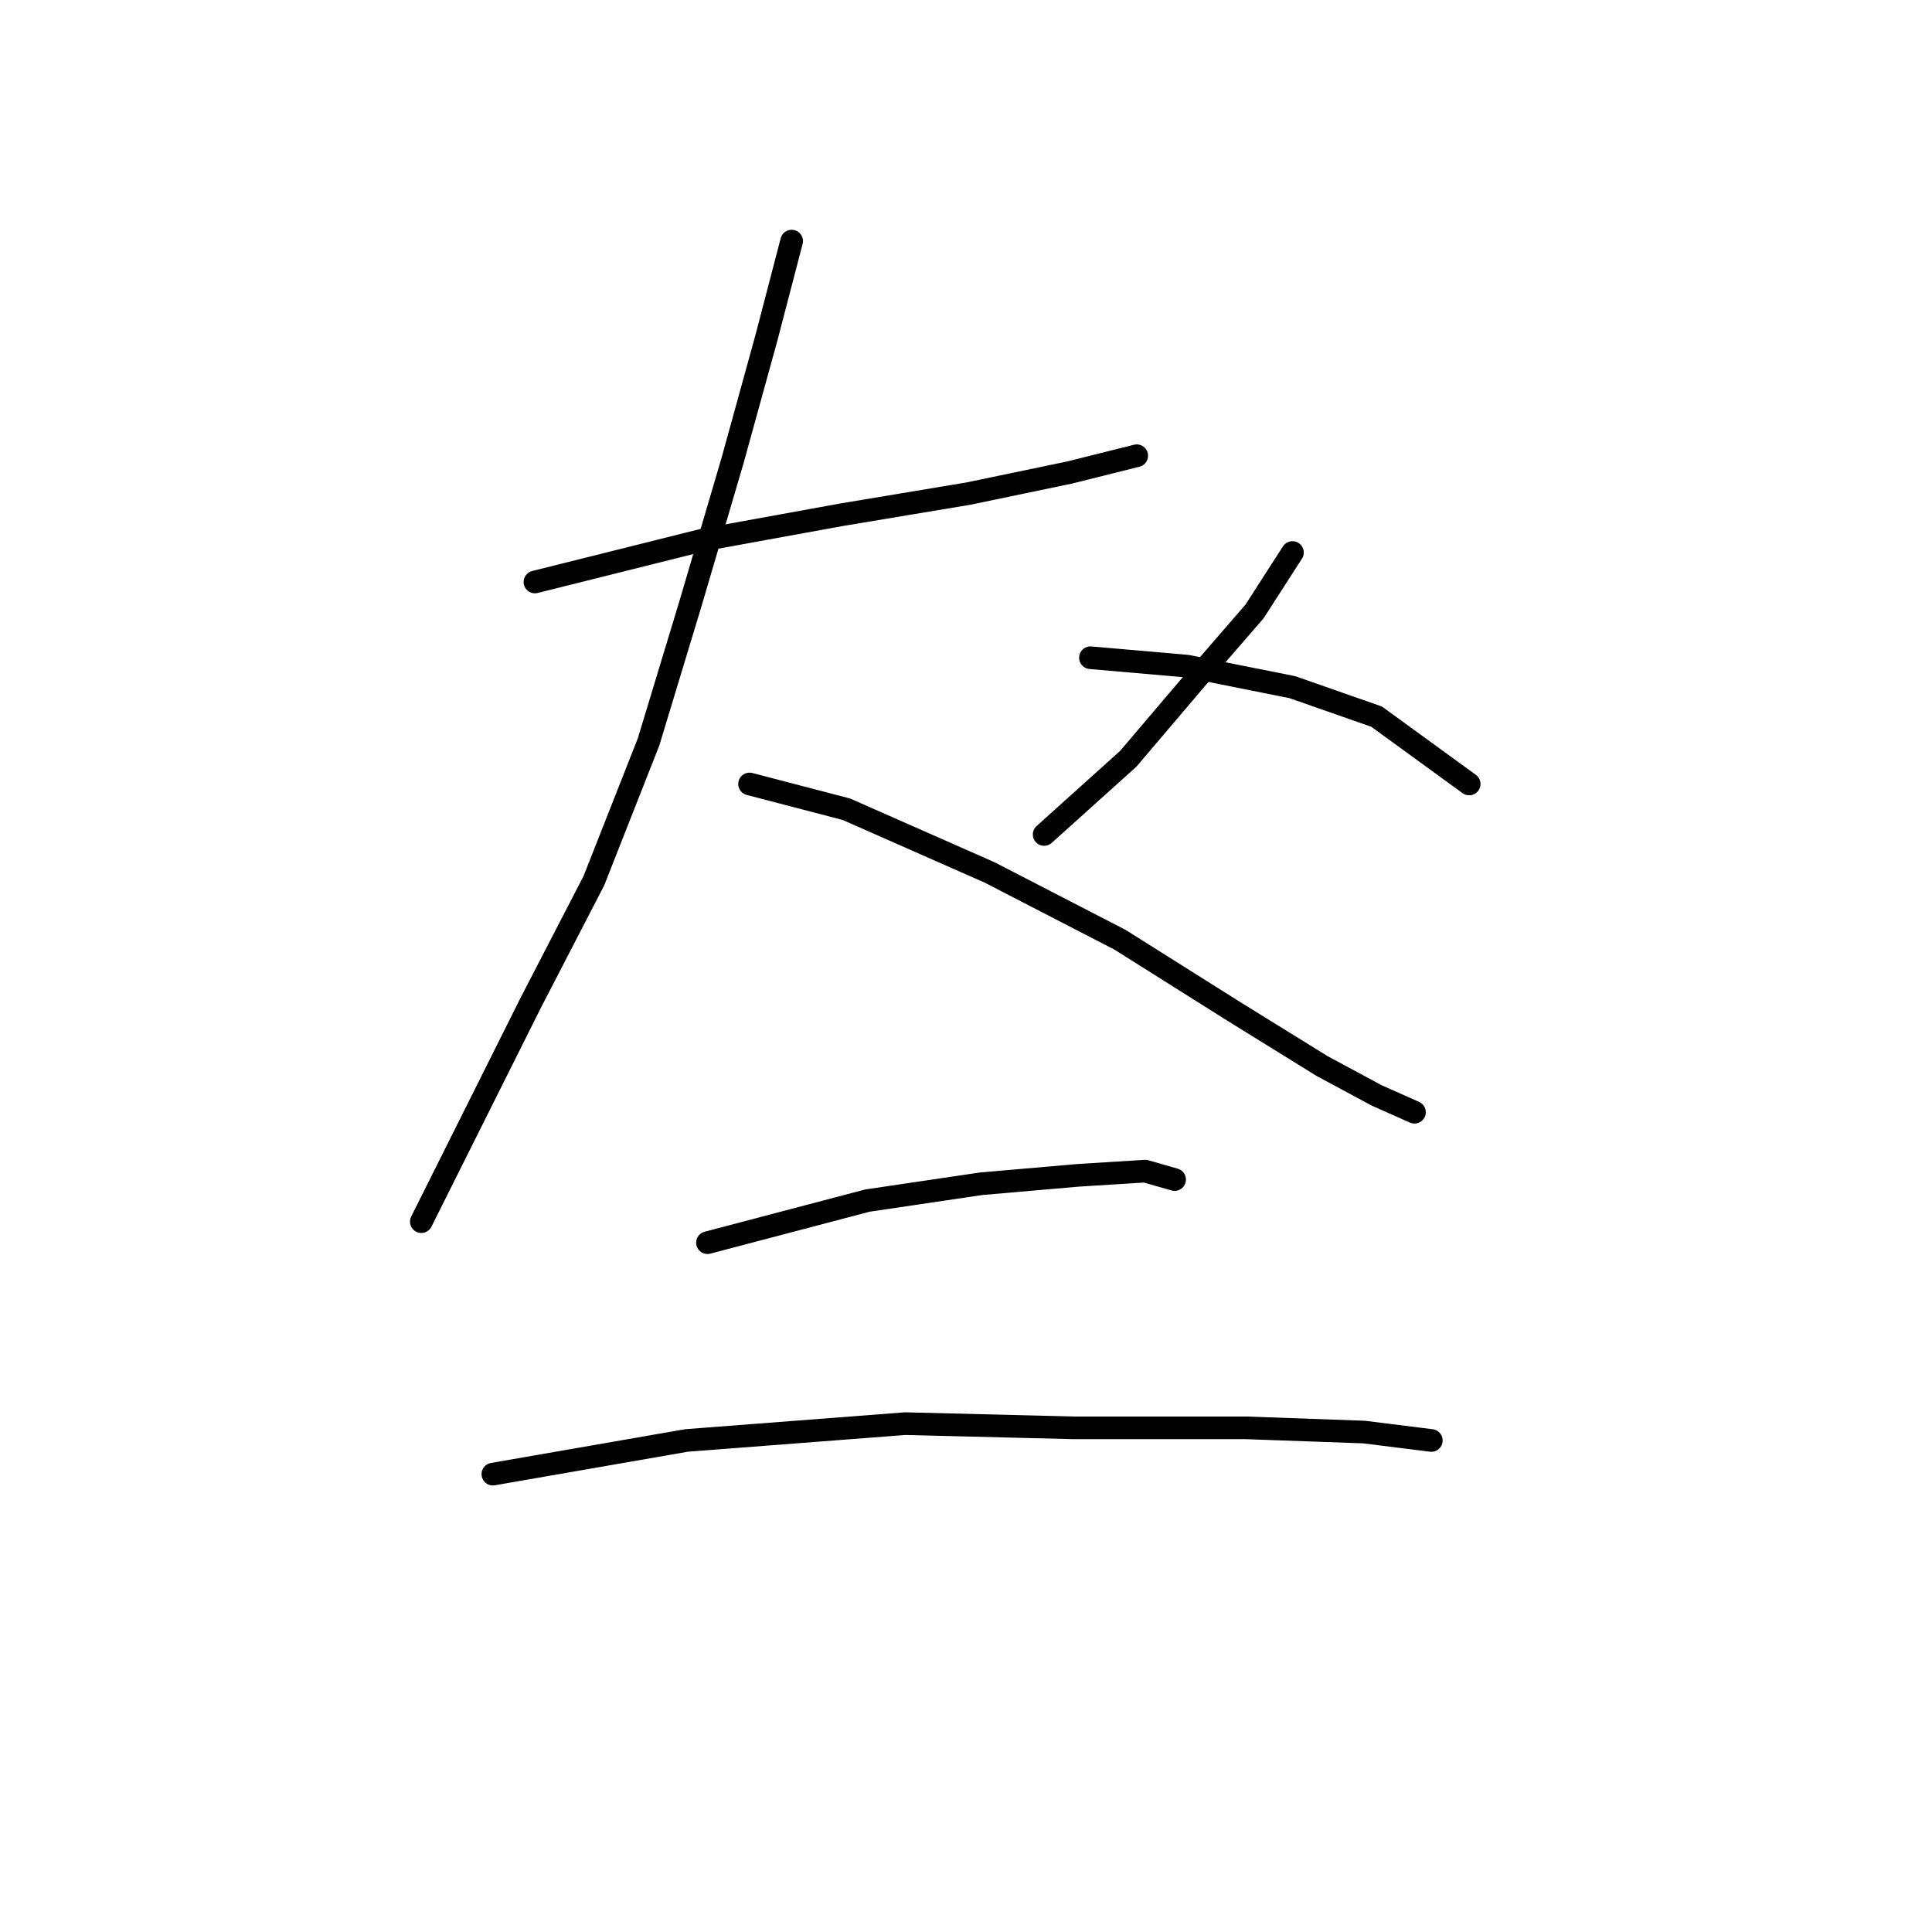 <?xml version="1.0" standalone="no"?>
    <svg width="256" height="256" xmlns="http://www.w3.org/2000/svg" version="1.1">
    <polyline stroke="black" stroke-width="3" stroke-linecap="round" fill="transparent" stroke-linejoin="round" points="70.883 77.115 93.188 71.539 111.589 68.193 128.318 65.405 141.701 62.617 150.623 60.387 150.623 60.387 " />
        <polyline stroke="black" stroke-width="3" stroke-linecap="round" fill="transparent" stroke-linejoin="round" points="104.898 31.948 101.552 44.773 97.091 60.944 91.515 79.903 85.939 98.305 78.689 116.706 70.325 132.877 61.403 150.721 56.942 159.643 55.827 161.873 55.827 161.873 " />
        <polyline stroke="black" stroke-width="3" stroke-linecap="round" fill="transparent" stroke-linejoin="round" points="99.321 103.881 112.147 107.227 131.106 115.591 148.392 124.513 163.448 133.992 175.158 141.242 182.407 145.145 187.425 147.375 187.425 147.375 " />
        <polyline stroke="black" stroke-width="3" stroke-linecap="round" fill="transparent" stroke-linejoin="round" points="171.255 73.212 166.236 81.018 158.987 89.383 149.507 100.535 138.355 110.572 138.355 110.572 " />
        <polyline stroke="black" stroke-width="3" stroke-linecap="round" fill="transparent" stroke-linejoin="round" points="144.489 87.152 157.314 88.268 171.255 91.056 182.407 94.959 194.675 103.881 194.675 103.881 " />
        <polyline stroke="black" stroke-width="3" stroke-linecap="round" fill="transparent" stroke-linejoin="round" points="93.745 164.662 114.935 159.085 129.991 156.855 142.816 155.74 151.738 155.182 155.641 156.297 155.641 156.297 " />
        <polyline stroke="black" stroke-width="3" stroke-linecap="round" fill="transparent" stroke-linejoin="round" points="65.307 195.331 90.957 190.87 119.953 188.639 142.258 189.197 165.121 189.197 180.734 189.754 189.656 190.87 189.656 190.87 " />
        </svg>